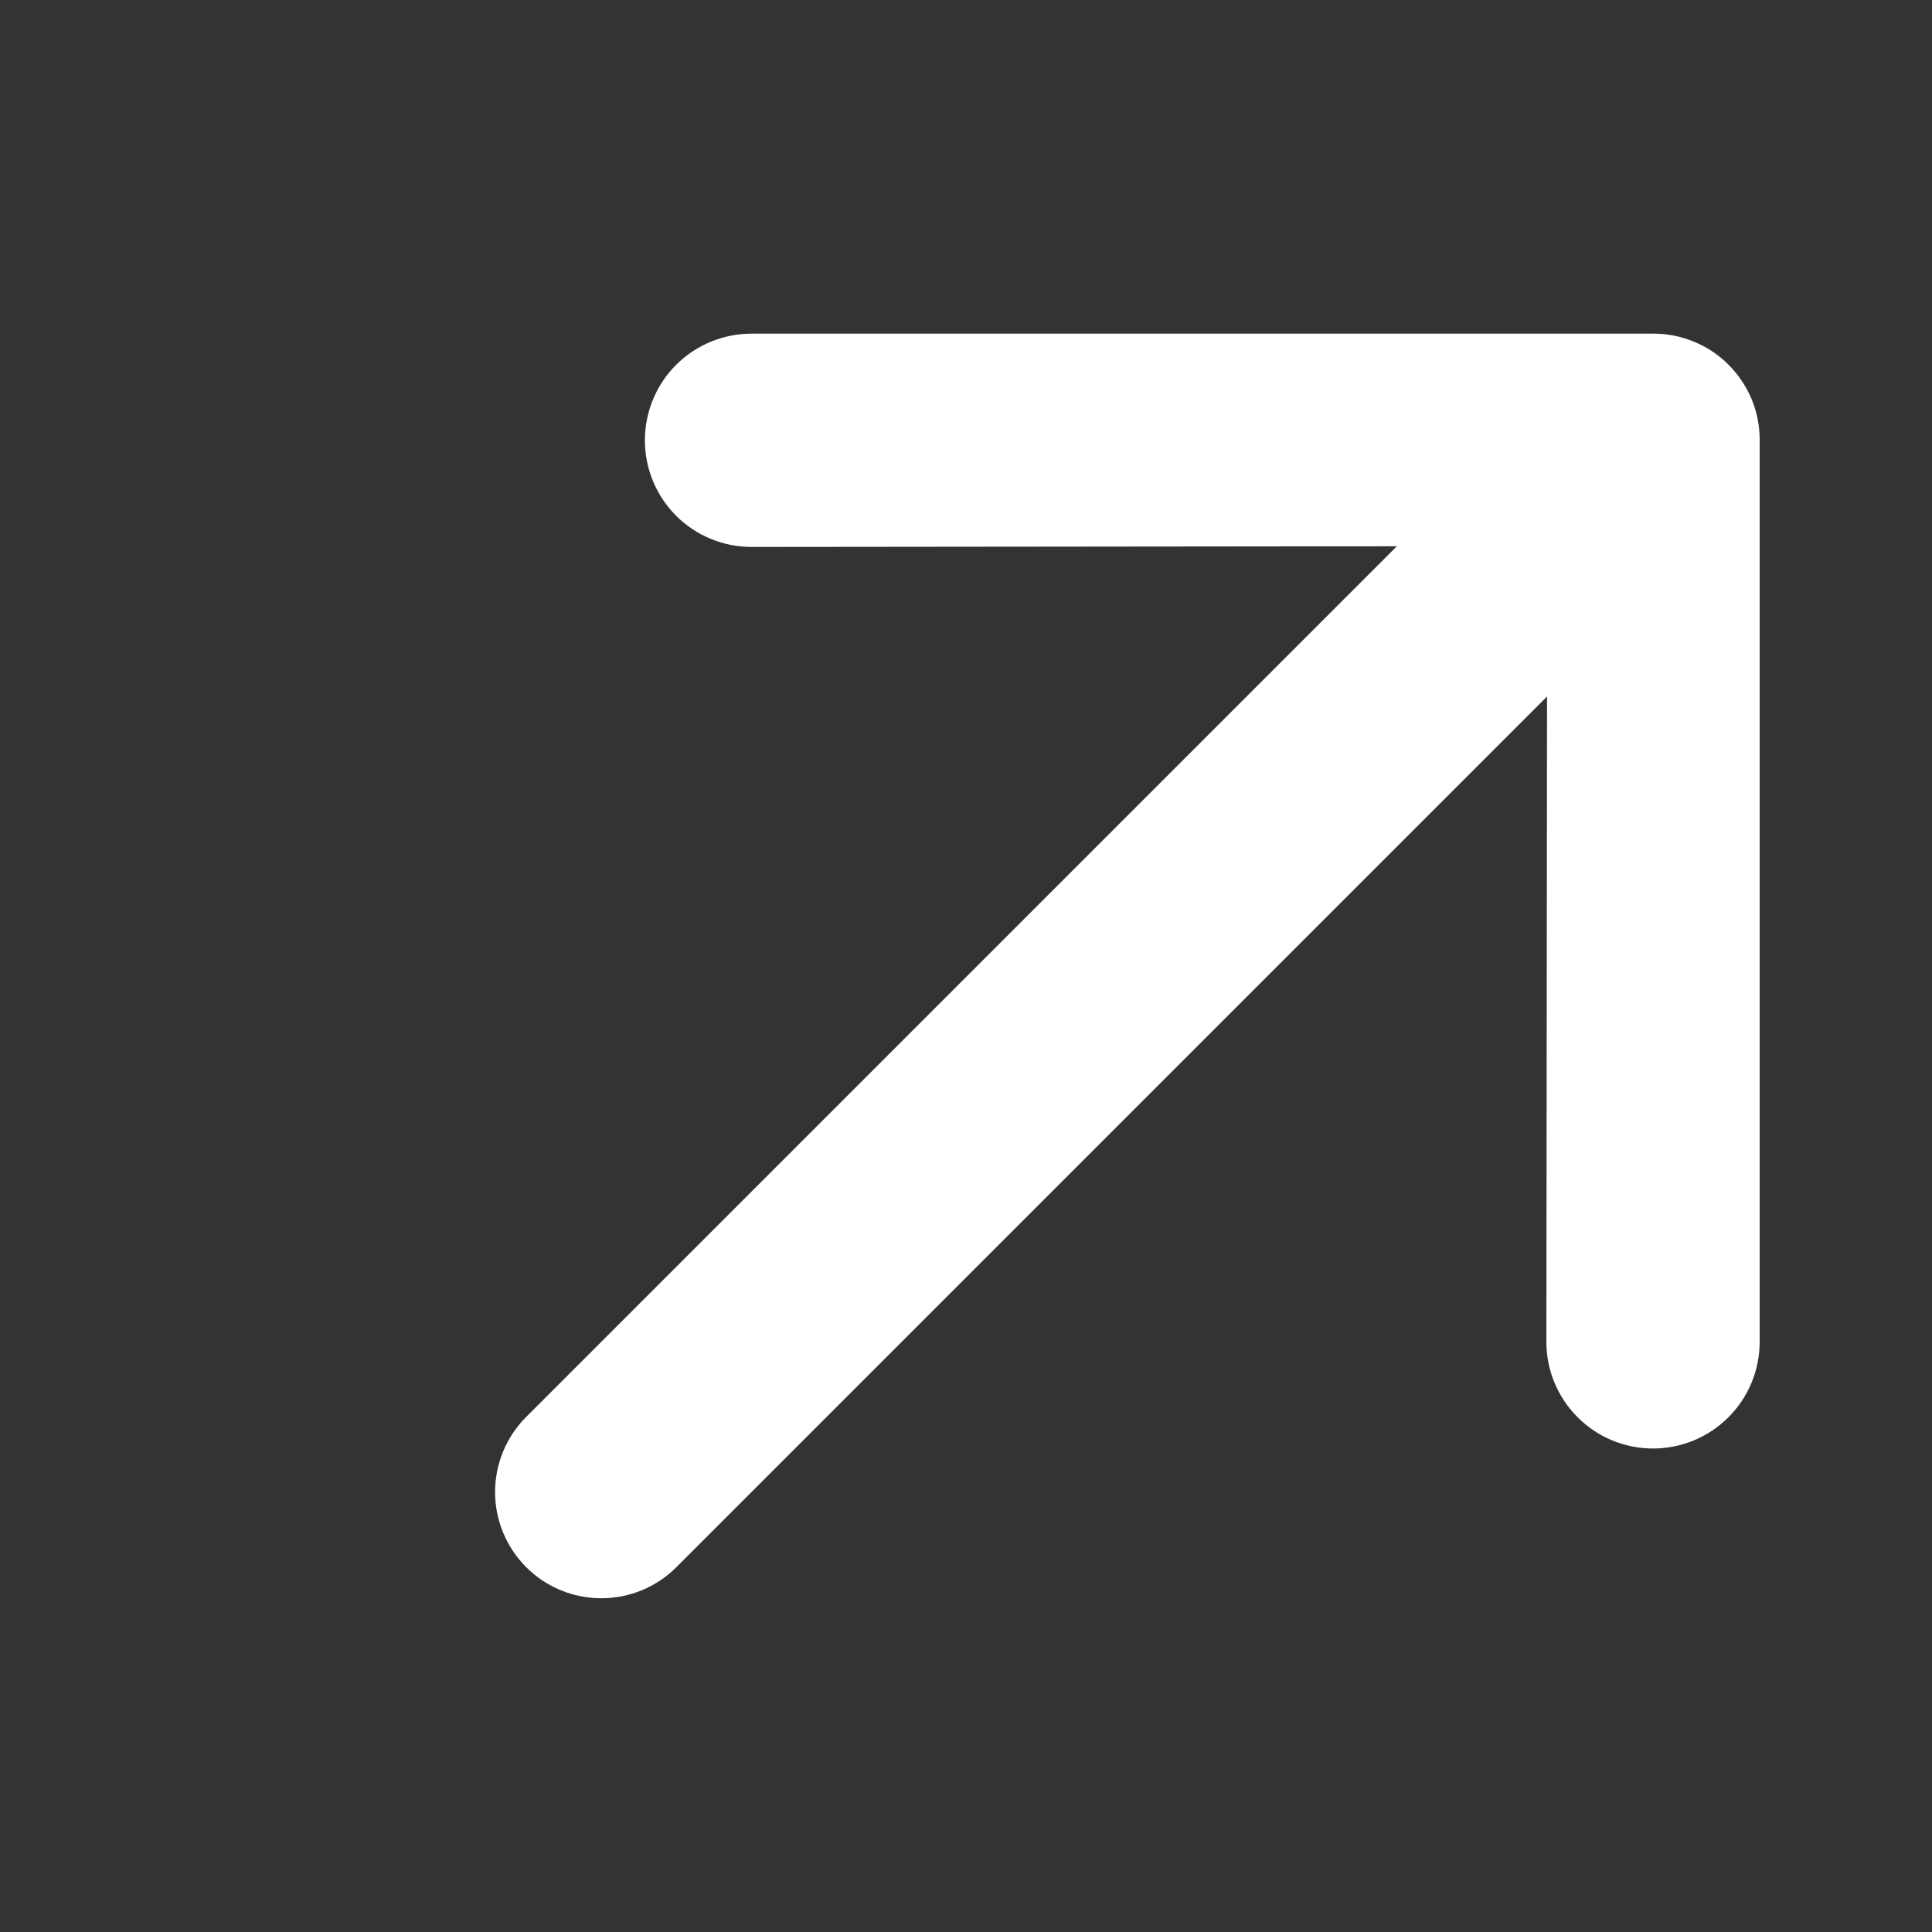 <svg width="20" height="20" viewBox="0 0 20 20" fill="none" xmlns="http://www.w3.org/2000/svg">
<rect x="0" y="0" width="20" height="20" fill="#333333" stroke="none"/>
<g clip-path="url(#clip0_591_1131)">
<path d="M18.216 4.558L18.216 13.89C18.216 14.035 18.188 14.179 18.132 14.313C18.077 14.447 17.995 14.569 17.893 14.671C17.79 14.774 17.669 14.855 17.535 14.911C17.401 14.966 17.257 14.995 17.112 14.995C16.967 14.995 16.823 14.966 16.689 14.911C16.555 14.855 16.434 14.774 16.331 14.671C16.229 14.569 16.147 14.447 16.092 14.313C16.036 14.179 16.008 14.035 16.008 13.89L16.015 7.21L7.002 16.223C6.796 16.43 6.516 16.545 6.225 16.545C5.933 16.545 5.653 16.43 5.447 16.223C5.241 16.017 5.125 15.737 5.125 15.446C5.125 15.154 5.241 14.874 5.447 14.668L14.46 5.655L7.78 5.662C7.487 5.662 7.206 5.546 6.999 5.339C6.792 5.132 6.676 4.851 6.676 4.558C6.676 4.265 6.792 3.984 6.999 3.777C7.206 3.57 7.487 3.454 7.78 3.454L17.112 3.454C17.257 3.453 17.401 3.481 17.535 3.537C17.67 3.592 17.792 3.673 17.894 3.776C17.997 3.879 18.078 4.001 18.134 4.135C18.189 4.269 18.217 4.413 18.216 4.558Z" fill="white"/>
</g>
<defs>
<clipPath id="clip0_591_1131">
<rect width="20" height="20" fill="white"/>
</clipPath>
</defs>
</svg>
